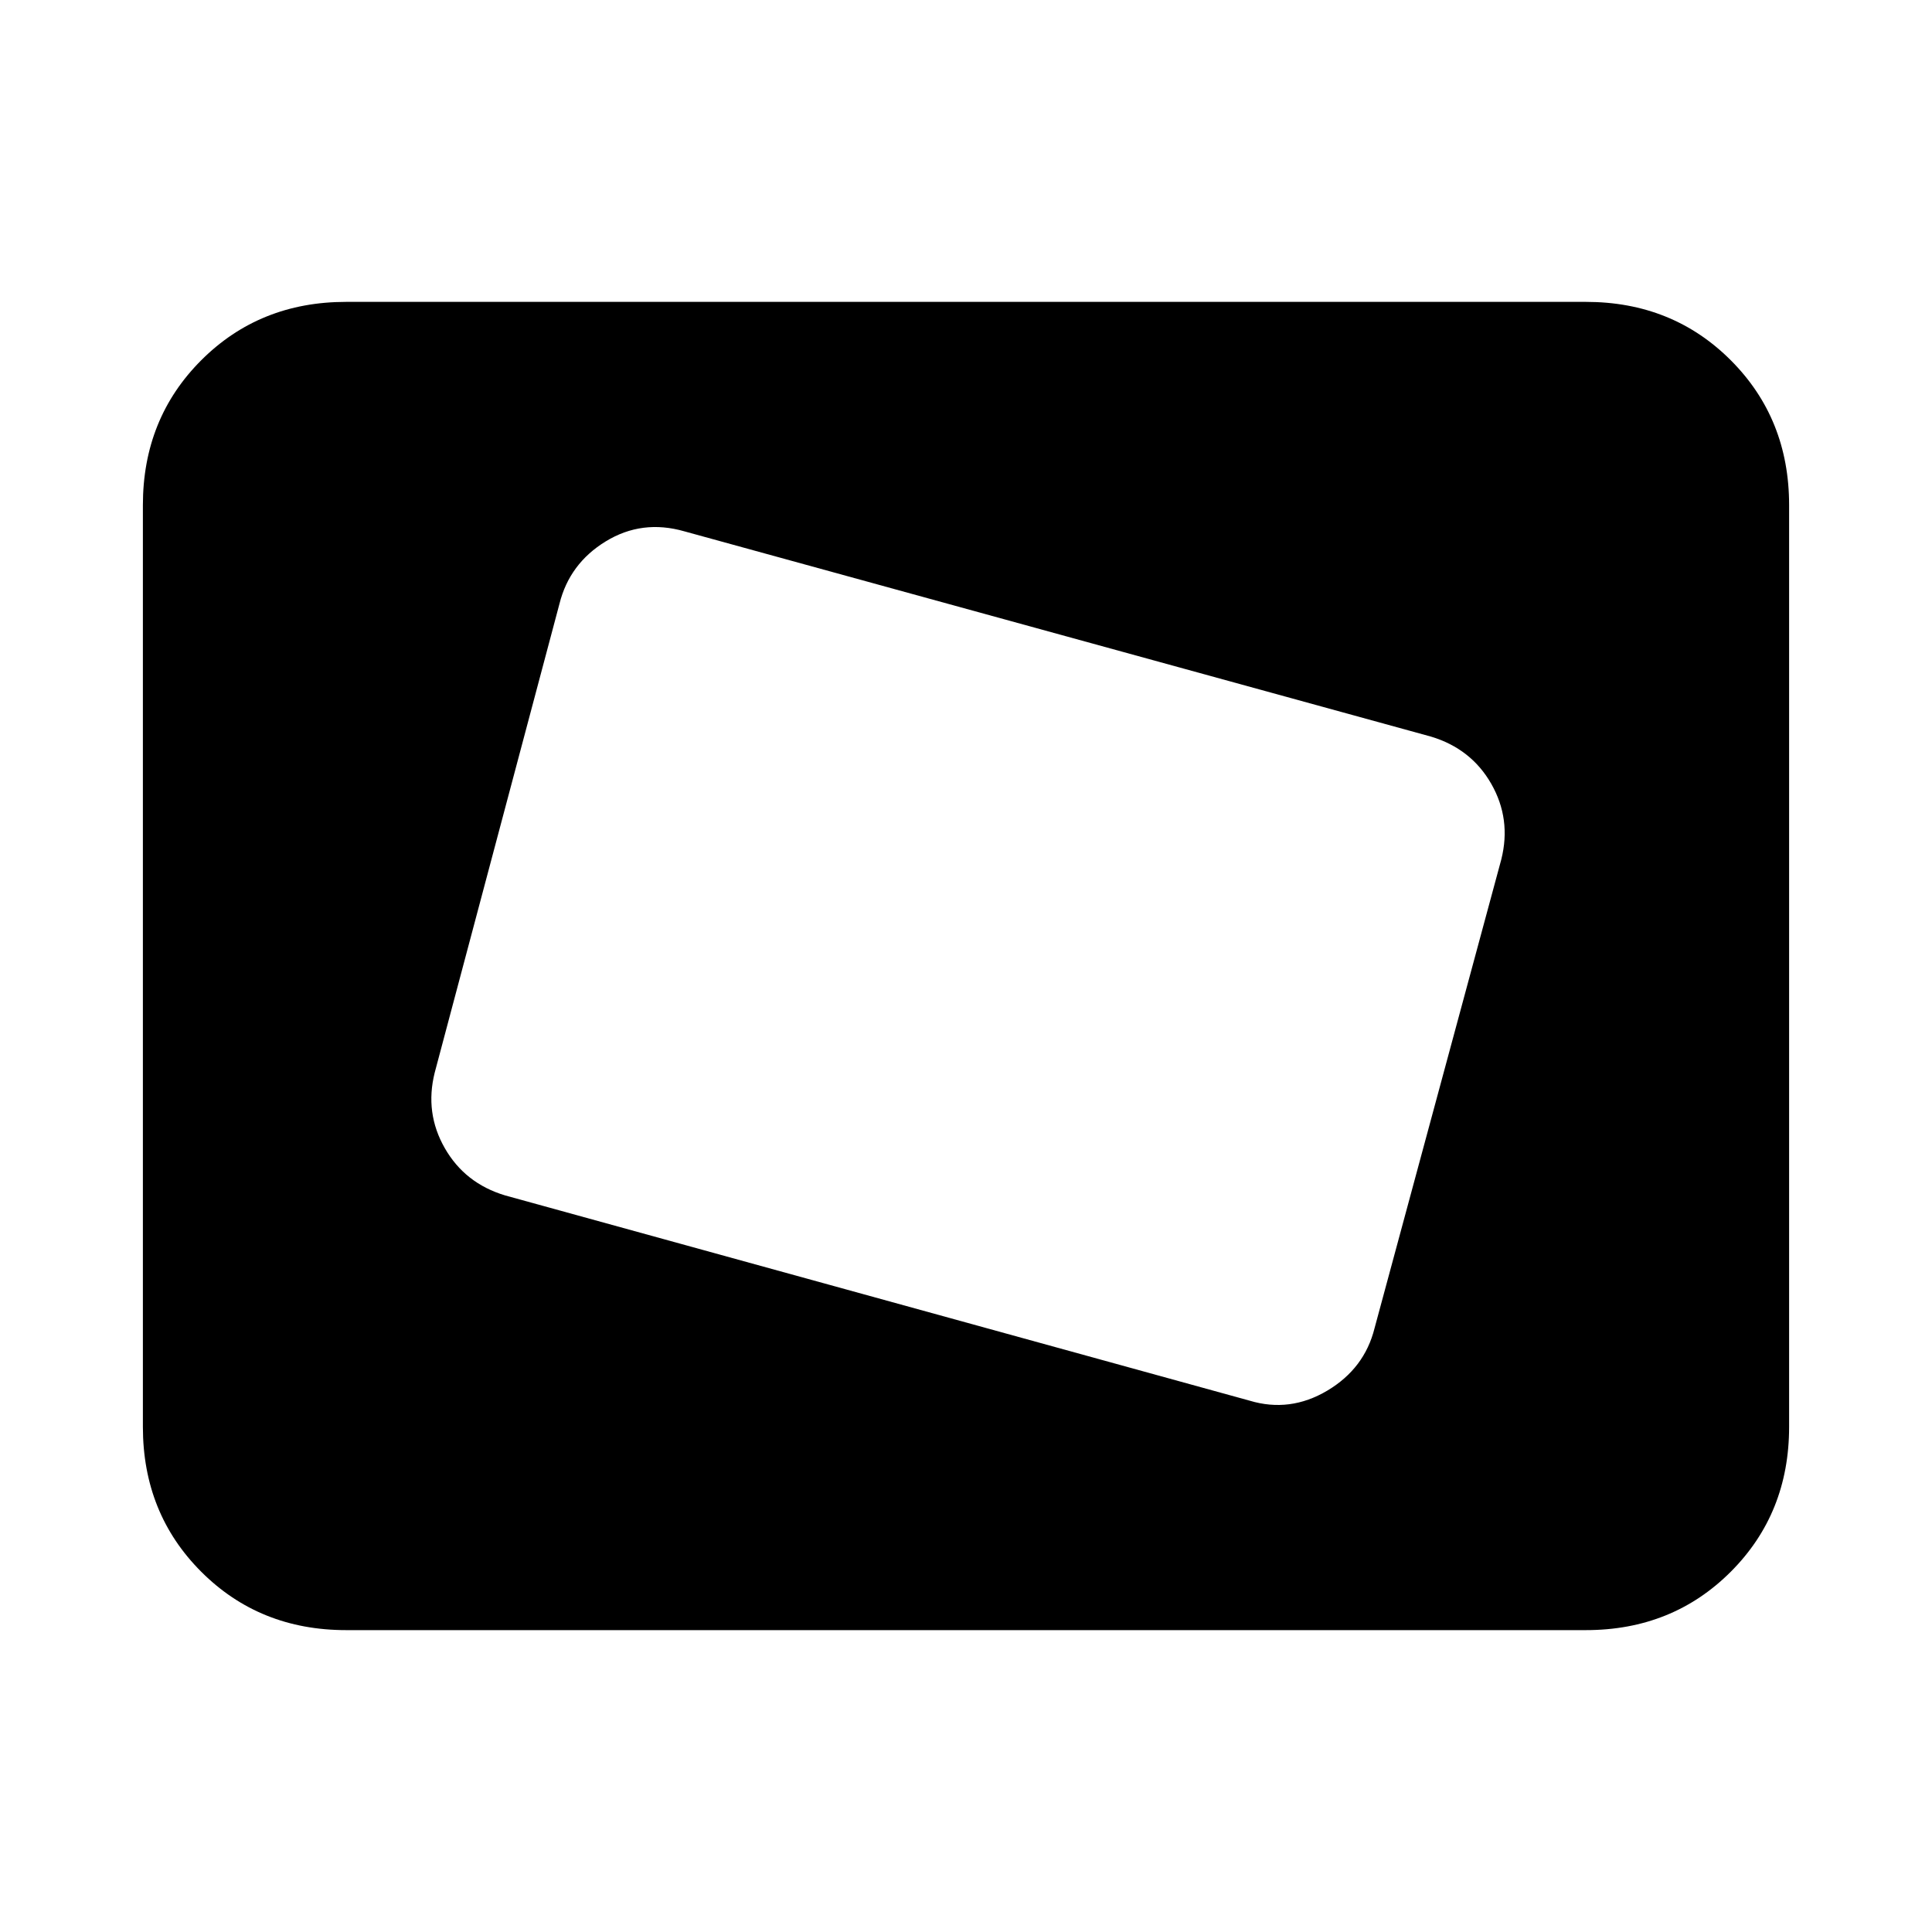 <svg xmlns="http://www.w3.org/2000/svg" height="24" width="24"><path d="M15.525 17.4Q16.025 17.55 16.488 17.275Q16.95 17 17.075 16.5L18.65 10.675Q18.775 10.175 18.525 9.737Q18.275 9.3 17.775 9.15L8.5 6.6Q7.975 6.45 7.525 6.725Q7.075 7 6.95 7.5L5.4 13.325Q5.275 13.825 5.525 14.262Q5.775 14.7 6.275 14.85ZM7.65 13.05 8.75 8.85ZM4.3 20.25Q3.225 20.25 2.5 19.525Q1.775 18.8 1.775 17.725V6.275Q1.775 5.2 2.5 4.475Q3.225 3.75 4.3 3.75H19.7Q20.775 3.75 21.5 4.475Q22.225 5.2 22.225 6.275V17.725Q22.225 18.8 21.5 19.525Q20.775 20.25 19.7 20.25Z"/></svg>